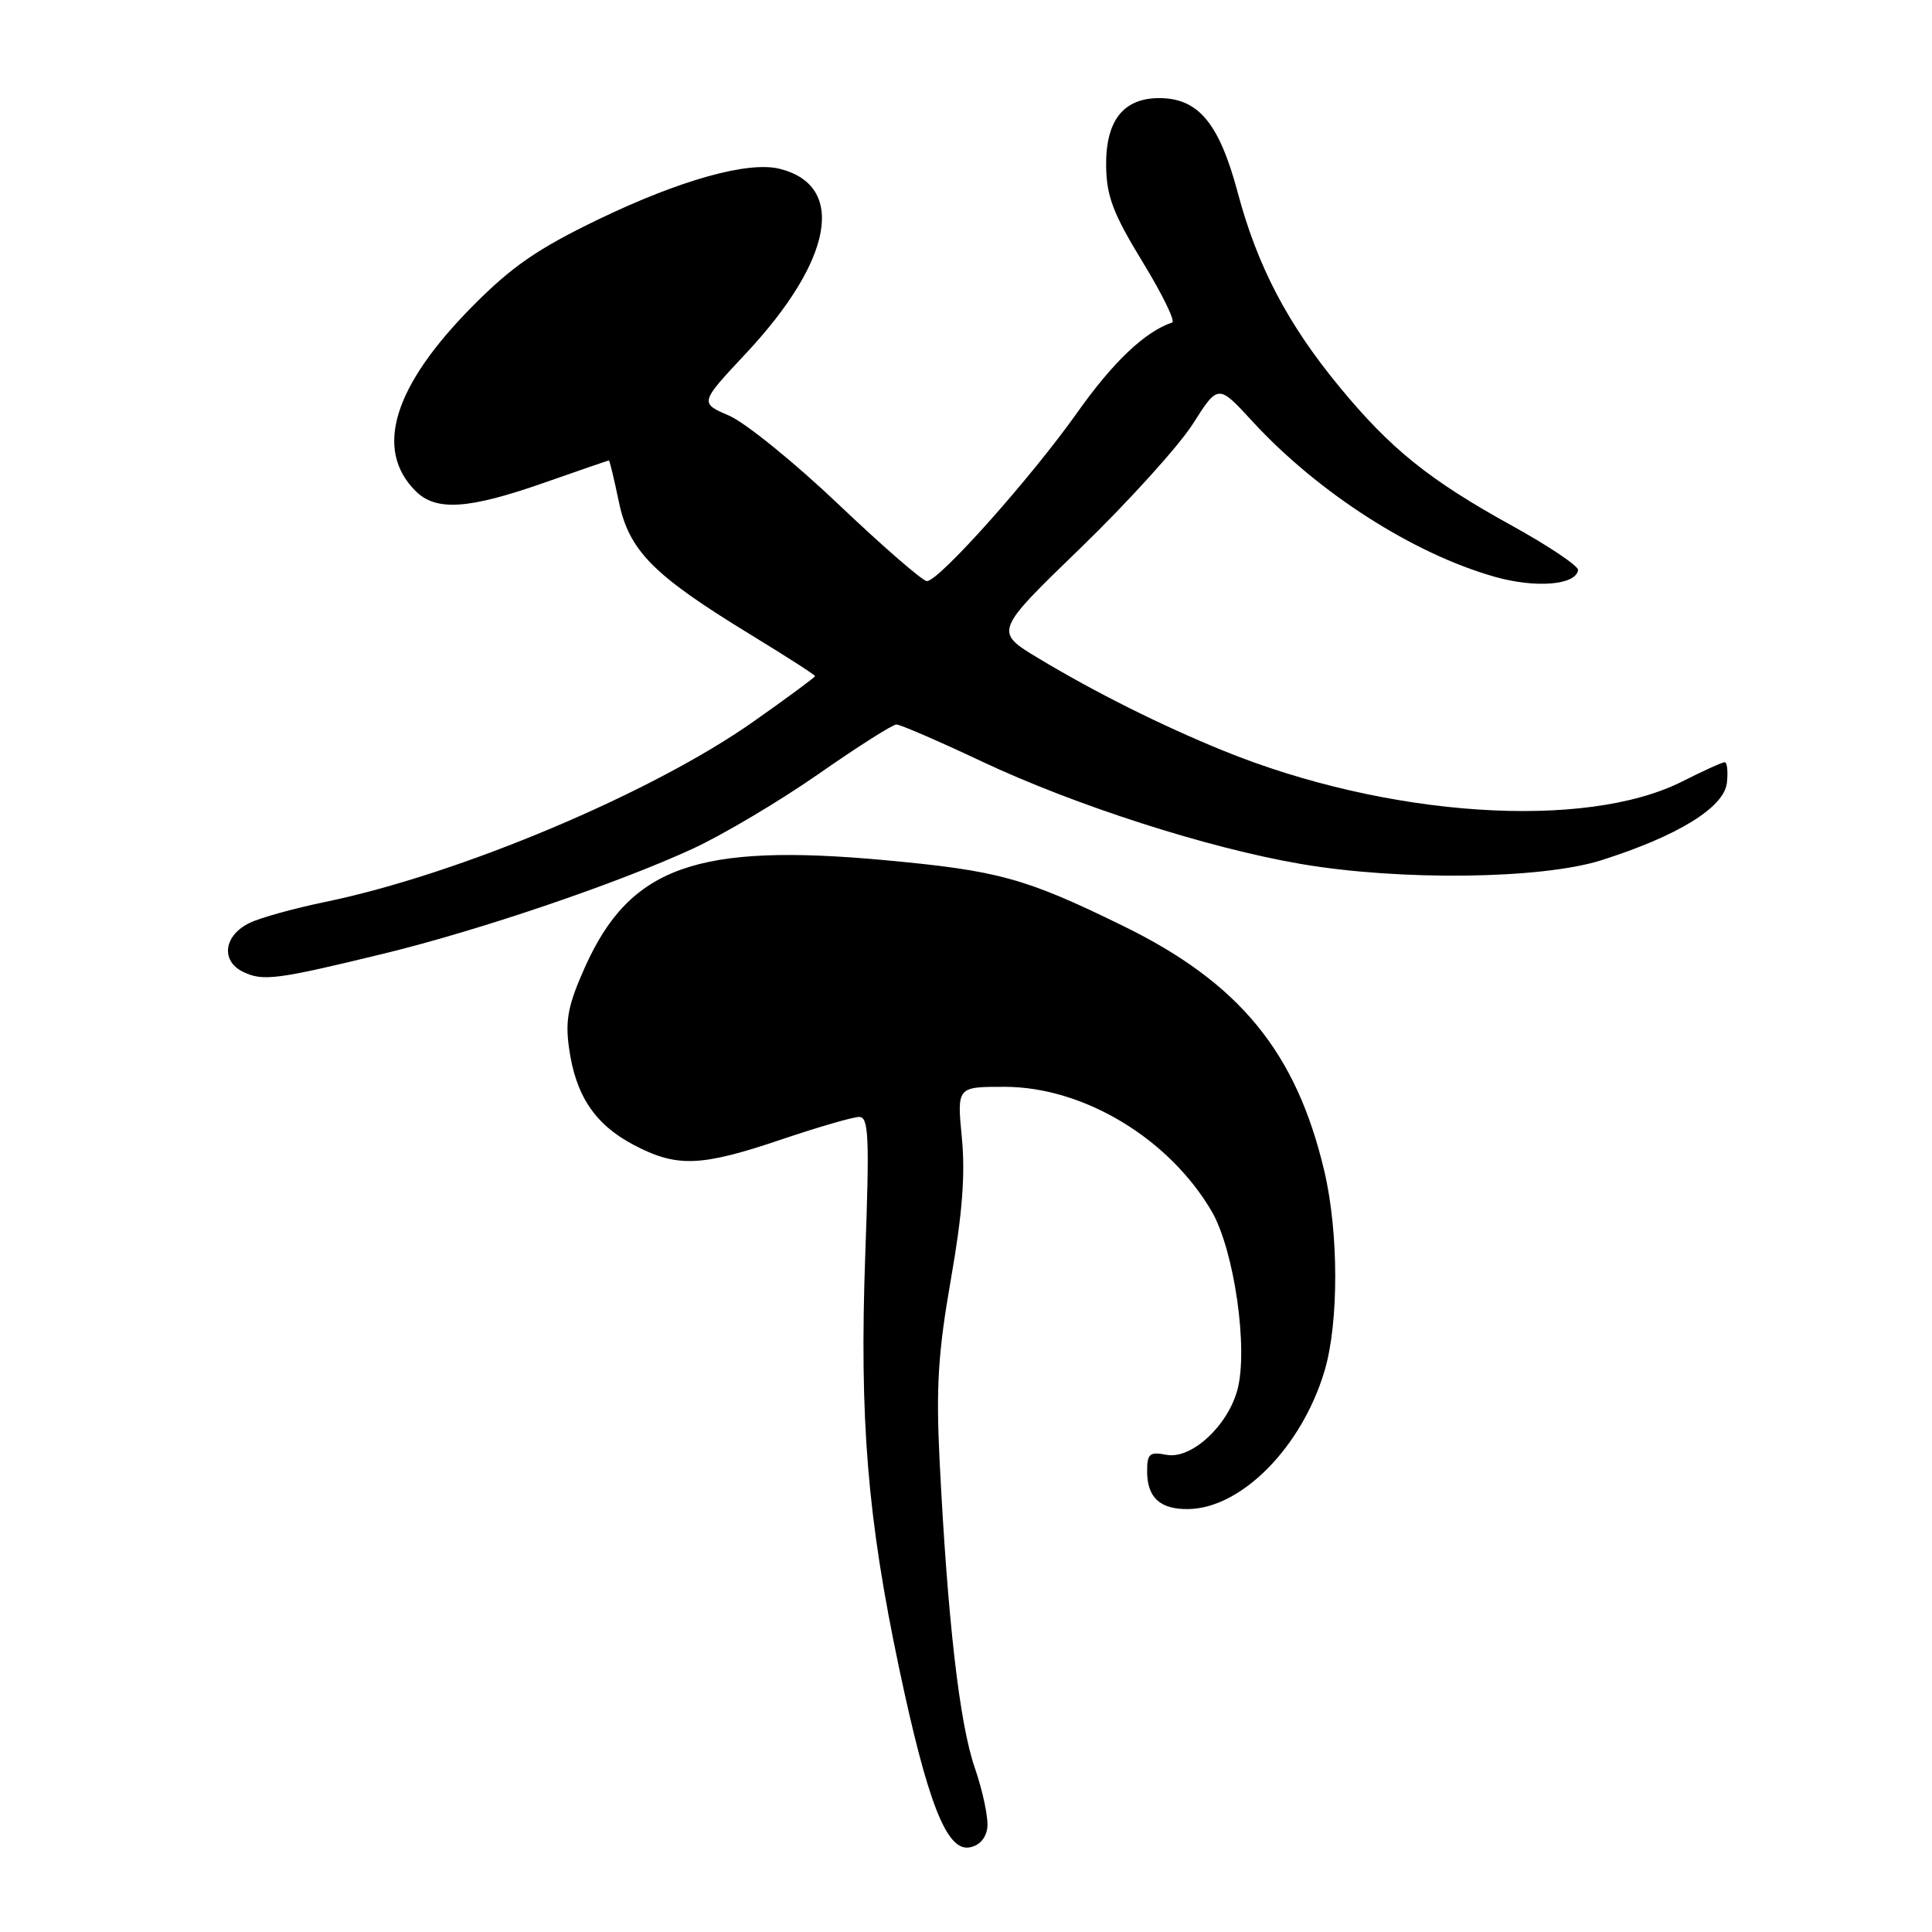 <?xml version="1.0" encoding="UTF-8" standalone="no"?>
<!DOCTYPE svg PUBLIC "-//W3C//DTD SVG 1.1//EN" "http://www.w3.org/Graphics/SVG/1.1/DTD/svg11.dtd" >
<svg xmlns="http://www.w3.org/2000/svg" xmlns:xlink="http://www.w3.org/1999/xlink" version="1.1" viewBox="0 0 256 256">
 <g >
 <path fill="currentColor"
d=" M 130.82 242.23 C 131.00 240.99 130.25 237.39 129.16 234.23 C 127.13 228.35 125.56 214.65 124.50 193.50 C 124.02 183.79 124.30 179.21 126.00 169.50 C 127.52 160.84 127.92 155.62 127.45 150.75 C 126.80 144.00 126.80 144.00 133.15 144.01 C 143.57 144.03 154.88 150.83 160.54 160.48 C 163.54 165.60 165.44 178.82 163.95 184.21 C 162.62 189.02 157.83 193.39 154.56 192.77 C 152.33 192.34 152.00 192.62 152.00 194.94 C 152.00 198.44 153.71 200.01 157.45 199.96 C 164.51 199.86 172.52 191.73 175.52 181.61 C 177.41 175.25 177.39 163.28 175.48 155.18 C 171.76 139.41 164.25 130.25 148.86 122.71 C 135.82 116.33 132.34 115.37 117.18 113.97 C 92.37 111.69 83.48 114.85 77.53 128.11 C 75.29 133.10 74.88 135.13 75.39 138.80 C 76.25 145.13 78.80 148.97 83.92 151.68 C 89.67 154.72 92.82 154.61 103.50 151.00 C 108.38 149.35 113.04 148.00 113.84 148.00 C 115.11 148.00 115.22 150.57 114.65 166.29 C 113.87 188.05 114.94 201.16 119.13 221.00 C 122.88 238.76 125.40 245.23 128.39 244.80 C 129.70 244.61 130.62 243.64 130.82 242.23 Z  M 50.90 126.35 C 63.47 123.29 81.85 117.05 91.79 112.46 C 95.80 110.61 103.31 106.15 108.47 102.55 C 113.63 98.95 118.27 96.00 118.78 96.00 C 119.29 96.00 124.38 98.20 130.10 100.90 C 142.45 106.72 160.07 112.38 172.38 114.48 C 185.53 116.73 204.20 116.50 212.14 114.00 C 222.26 110.80 228.44 107.01 228.82 103.75 C 228.99 102.24 228.86 101.00 228.53 101.00 C 228.20 101.00 225.69 102.14 222.94 103.53 C 210.04 110.07 183.74 108.30 162.02 99.44 C 153.76 96.07 145.09 91.73 137.61 87.23 C 131.73 83.69 131.73 83.69 143.20 72.59 C 149.50 66.49 156.18 59.11 158.04 56.20 C 161.41 50.89 161.41 50.89 165.95 55.83 C 174.63 65.27 187.21 73.34 198.00 76.41 C 203.45 77.97 208.81 77.54 209.10 75.54 C 209.18 75.01 205.25 72.37 200.37 69.67 C 189.37 63.60 184.28 59.50 177.50 51.28 C 170.60 42.91 166.61 35.29 163.99 25.46 C 161.54 16.31 158.78 13.00 153.60 13.00 C 148.82 13.00 146.48 16.02 146.57 22.07 C 146.63 26.03 147.52 28.35 151.39 34.69 C 154.00 38.96 155.77 42.58 155.32 42.73 C 151.71 43.95 147.49 47.96 142.76 54.64 C 136.63 63.30 124.42 77.00 122.82 77.00 C 122.26 77.00 117.01 72.44 111.15 66.87 C 105.29 61.30 98.75 55.99 96.60 55.07 C 92.70 53.39 92.70 53.39 98.84 46.83 C 110.37 34.51 112.19 24.59 103.32 22.37 C 99.17 21.32 90.15 23.84 79.33 29.05 C 71.23 32.96 67.84 35.30 62.64 40.55 C 52.14 51.14 49.54 59.54 55.06 65.06 C 57.76 67.76 62.02 67.49 72.00 64.00 C 76.67 62.36 80.58 61.02 80.68 61.01 C 80.78 61.01 81.37 63.45 81.99 66.44 C 83.34 72.97 86.51 76.18 99.37 84.04 C 104.12 86.94 108.00 89.43 108.00 89.59 C 108.00 89.74 104.33 92.45 99.84 95.61 C 86.39 105.09 60.84 115.85 43.10 119.51 C 39.03 120.35 34.53 121.59 33.10 122.28 C 29.66 123.92 29.20 127.31 32.20 128.77 C 34.84 130.05 36.63 129.82 50.90 126.35 Z "/>
</g>
</svg>